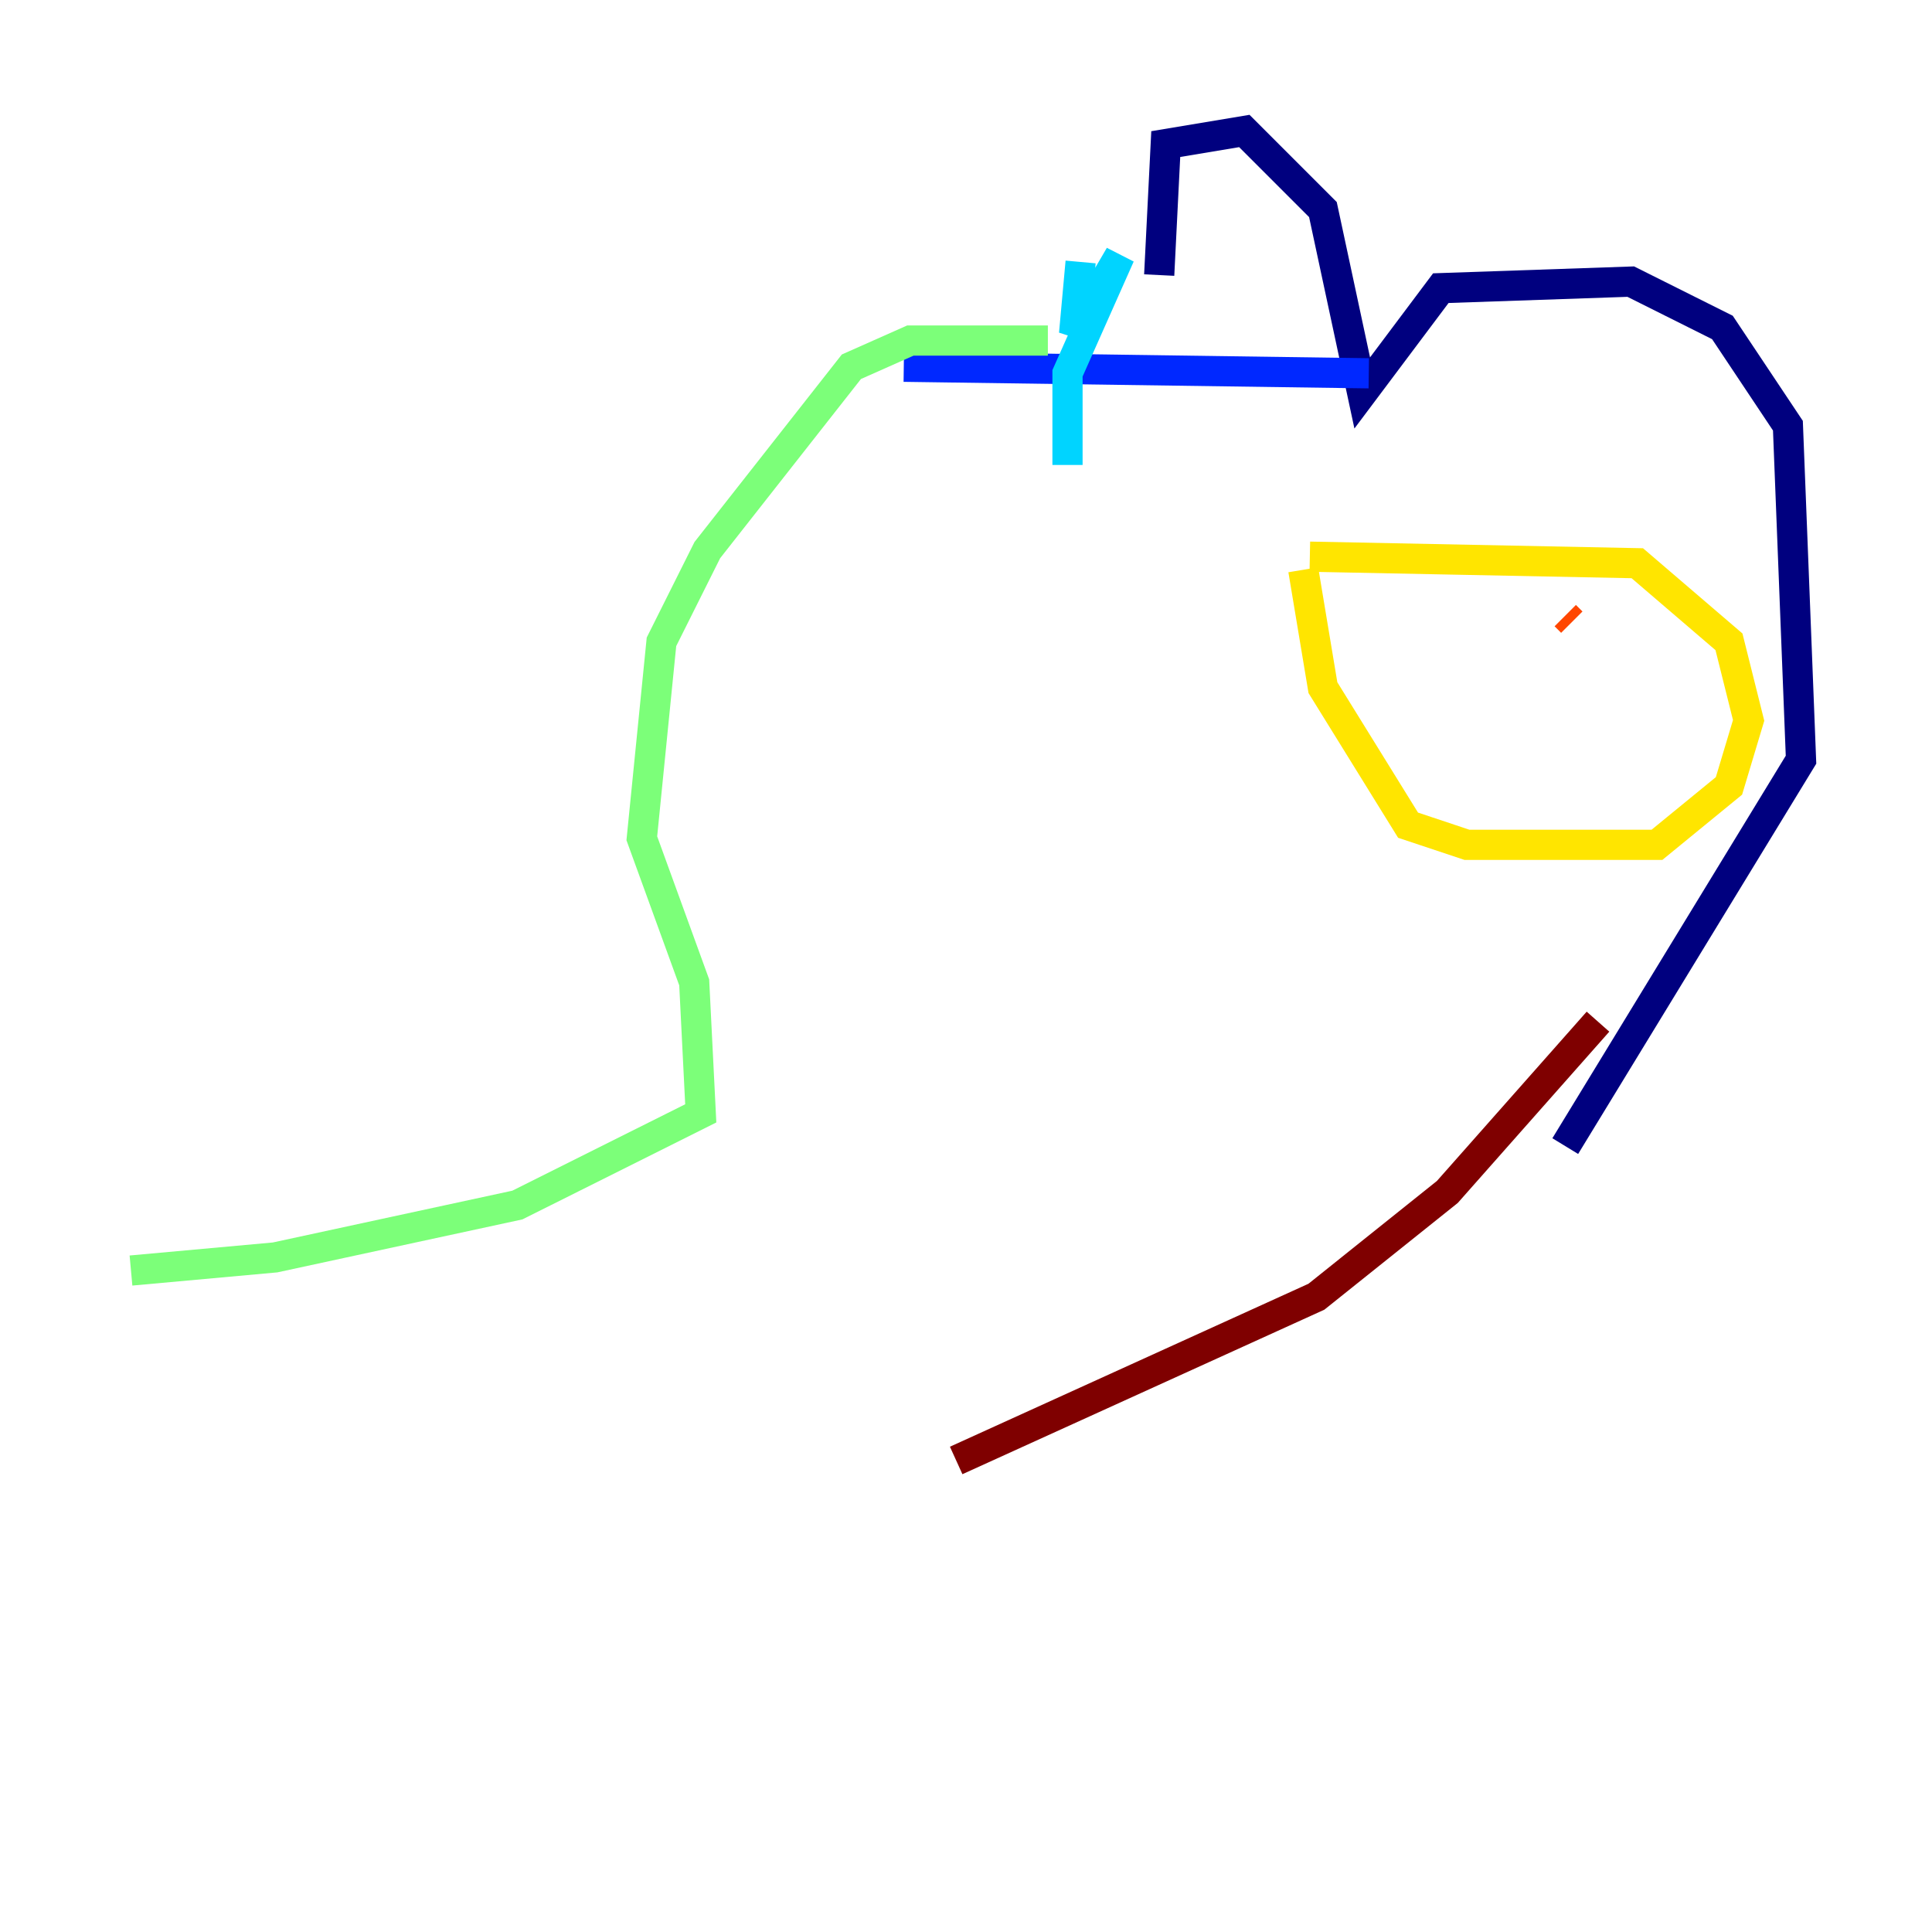<?xml version="1.0" encoding="utf-8" ?>
<svg baseProfile="tiny" height="128" version="1.2" viewBox="0,0,128,128" width="128" xmlns="http://www.w3.org/2000/svg" xmlns:ev="http://www.w3.org/2001/xml-events" xmlns:xlink="http://www.w3.org/1999/xlink"><defs /><polyline fill="none" points="103.702,75.932 119.322,50.332 118.454,28.203 114.115,21.695 108.041,18.658 95.458,19.091 90.251,26.034 87.647,13.885 82.441,8.678 77.234,9.546 76.8,18.224" stroke="#00007f" stroke-width="2" /><polyline fill="none" points="90.685,24.732 59.878,24.298" stroke="#0028ff" stroke-width="2" /><polyline fill="none" points="71.593,17.356 71.159,22.129 74.197,16.922 70.725,24.732 70.725,30.807" stroke="#00d4ff" stroke-width="2" /><polyline fill="none" points="69.424,22.563 60.312,22.563 56.407,24.298 46.861,36.447 43.824,42.522 42.522,55.539 45.993,65.085 46.427,73.763 34.278,79.837 18.224,83.308 8.678,84.176" stroke="#7cff79" stroke-width="2" /><polyline fill="none" points="86.78,36.881 108.475,37.315 114.549,42.522 115.851,47.729 114.549,52.068 109.776,55.973 97.193,55.973 93.288,54.671 87.647,45.559 86.346,37.749" stroke="#ffe500" stroke-width="2" /><polyline fill="none" points="103.702,40.786 104.136,41.22" stroke="#ff4600" stroke-width="2" /><polyline fill="none" points="105.871,67.688 95.891,78.969 87.214,85.912 63.349,96.759" stroke="#7f0000" stroke-width="2" /></svg>